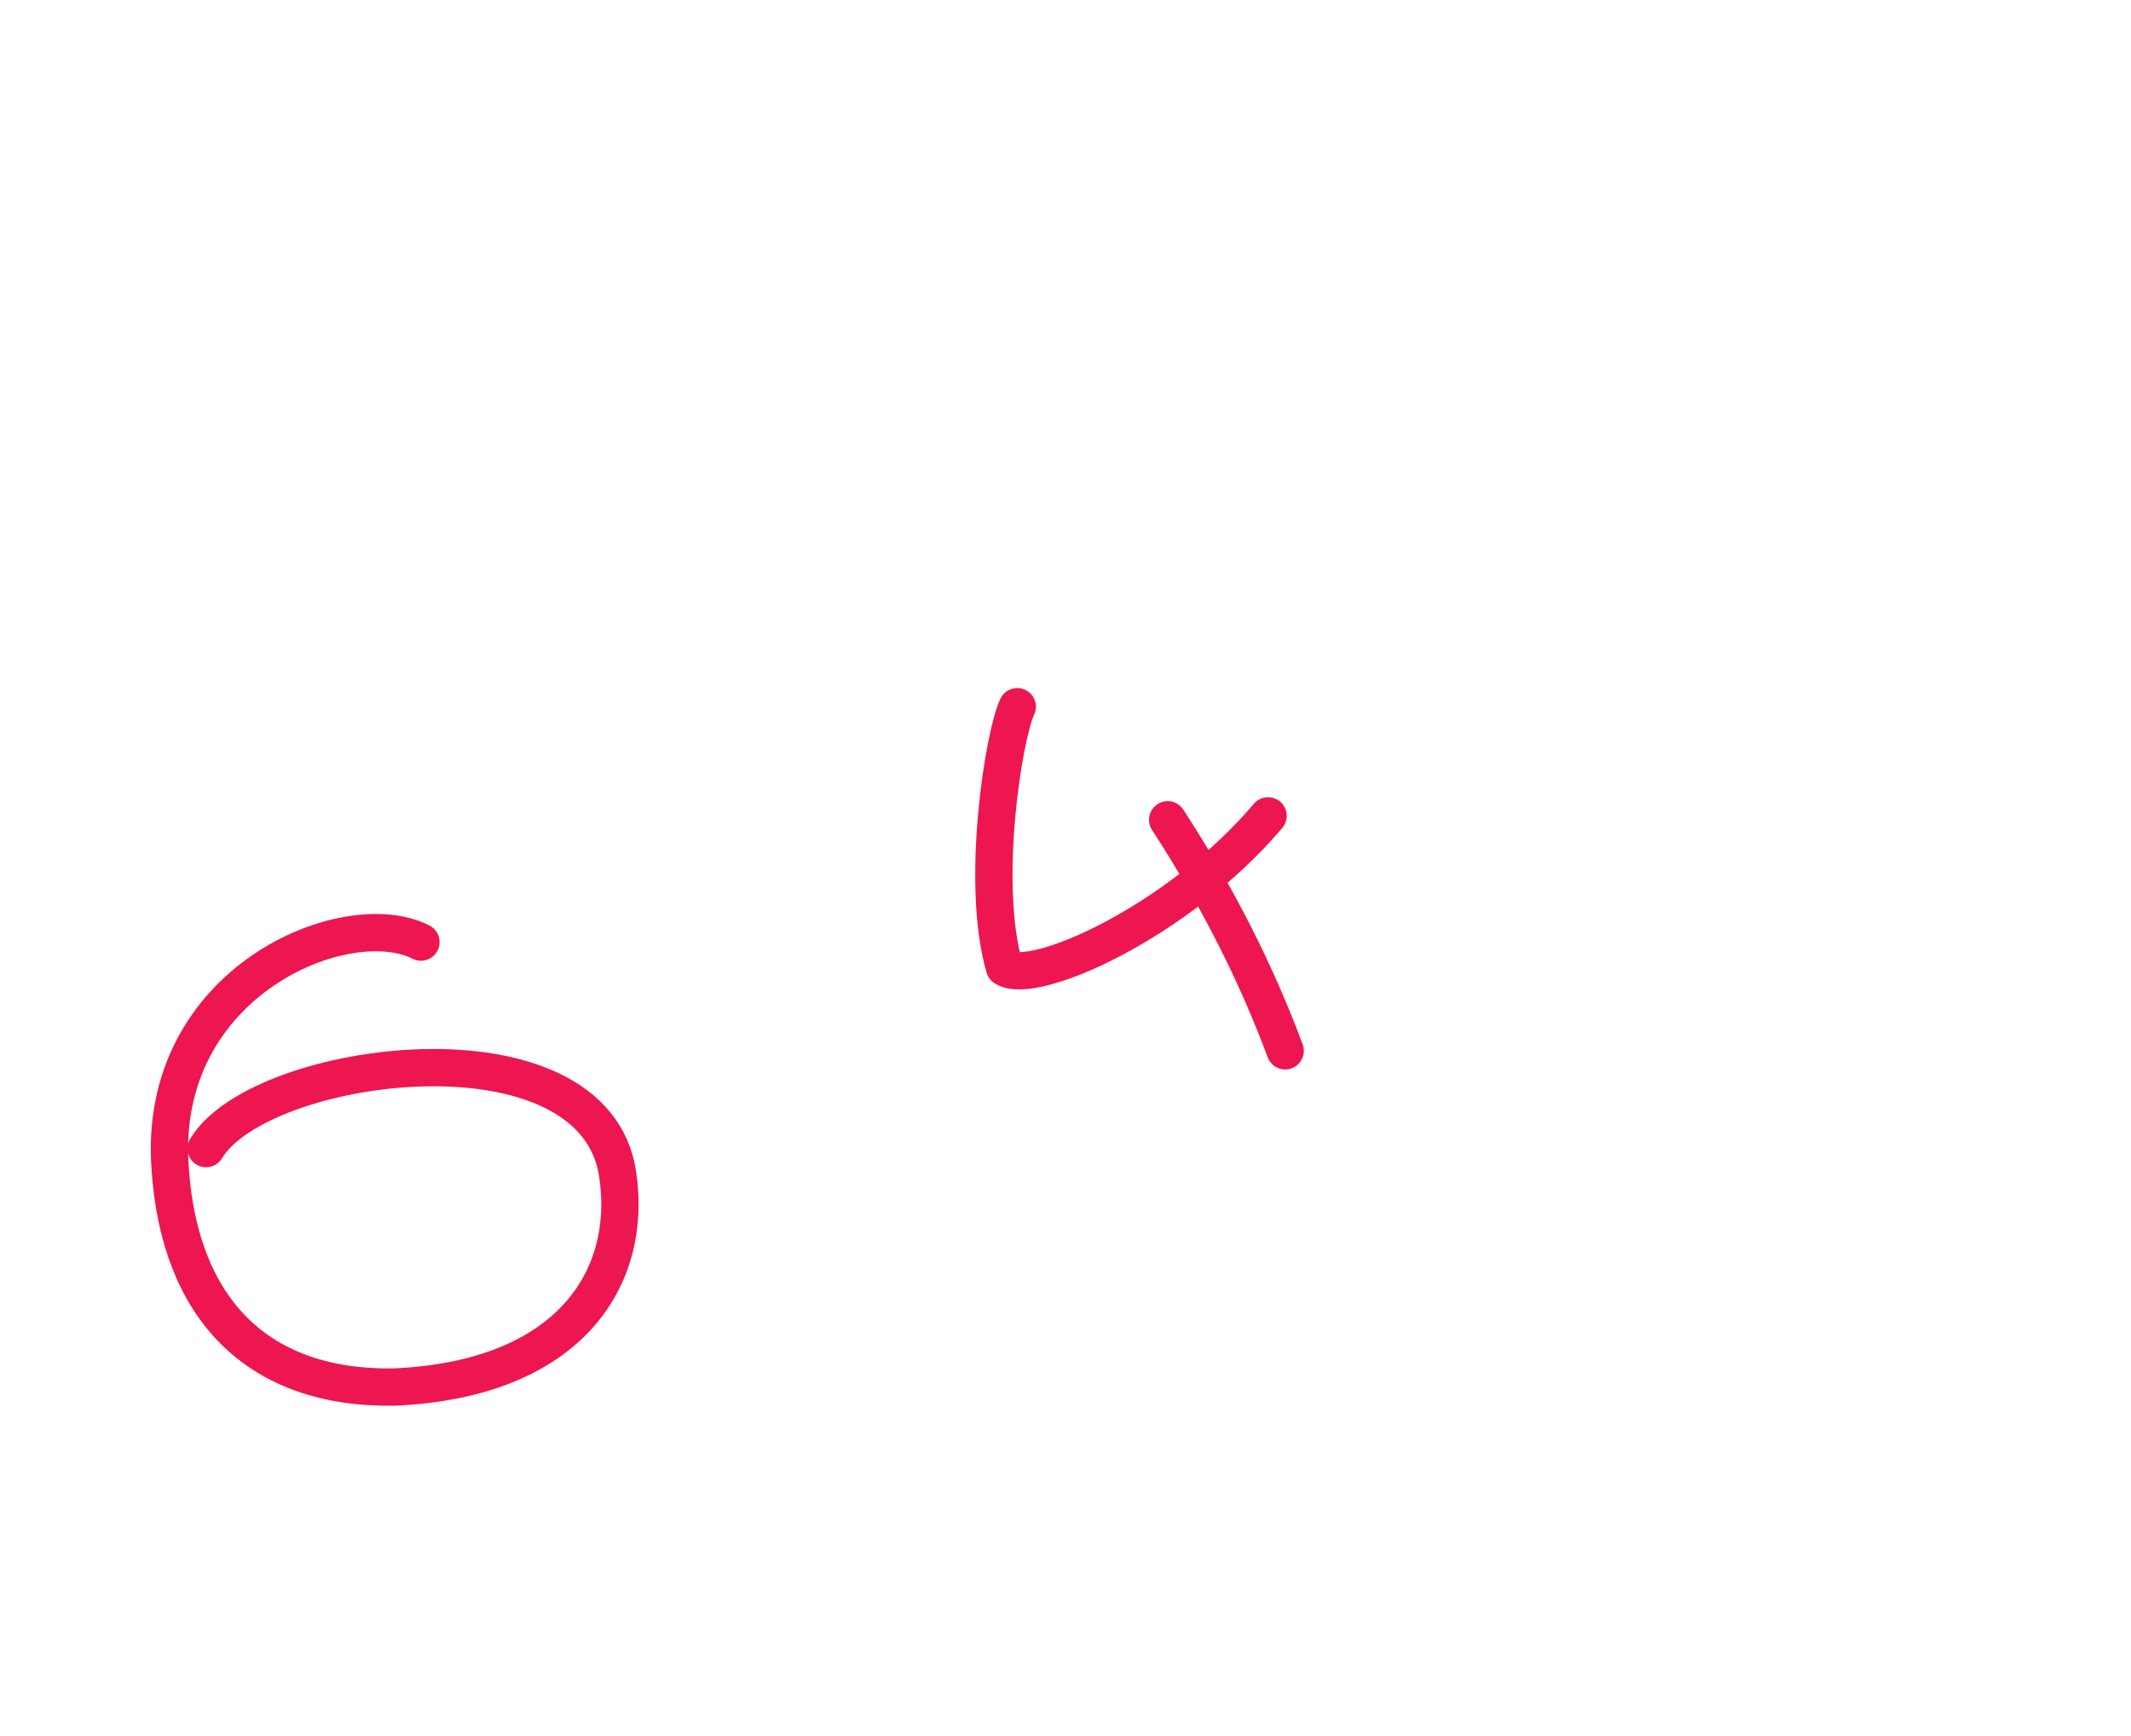 <?xml version="1.0" encoding="utf-8"?>
<!-- Generator: Adobe Illustrator 21.1.0, SVG Export Plug-In . SVG Version: 6.00 Build 0)  -->
<svg version="1.1" id="Layer_1" xmlns="http://www.w3.org/2000/svg" xmlns:xlink="http://www.w3.org/1999/xlink" x="0px" y="0px"
	 viewBox="0 0 486 396" style="enable-background:new 0 0 486 396;" xml:space="preserve">
<style type="text/css">
	.st0{fill:none;stroke:#ED1651;stroke-width:8.506;stroke-linecap:round;stroke-linejoin:round;stroke-miterlimit:22.926;}
</style>
<path class="st0" d="M47,262c12.2-20.5,88.8-30.7,93.9,6.1c3.4,23.3-10.8,46.5-51,48.3c-31.2,0.5-49-17.9-51.1-50
	C35.7,223.9,79,206.2,96,214.9"/>
<path class="st0" d="M266.3,187c11.7,18,20.4,35.5,26.8,52.7 M232,161.2c-3.1,6.5-8.5,40.4-2.9,59.5c6.7,4.3,39.7-10.5,60.1-34.6"/>
</svg>
